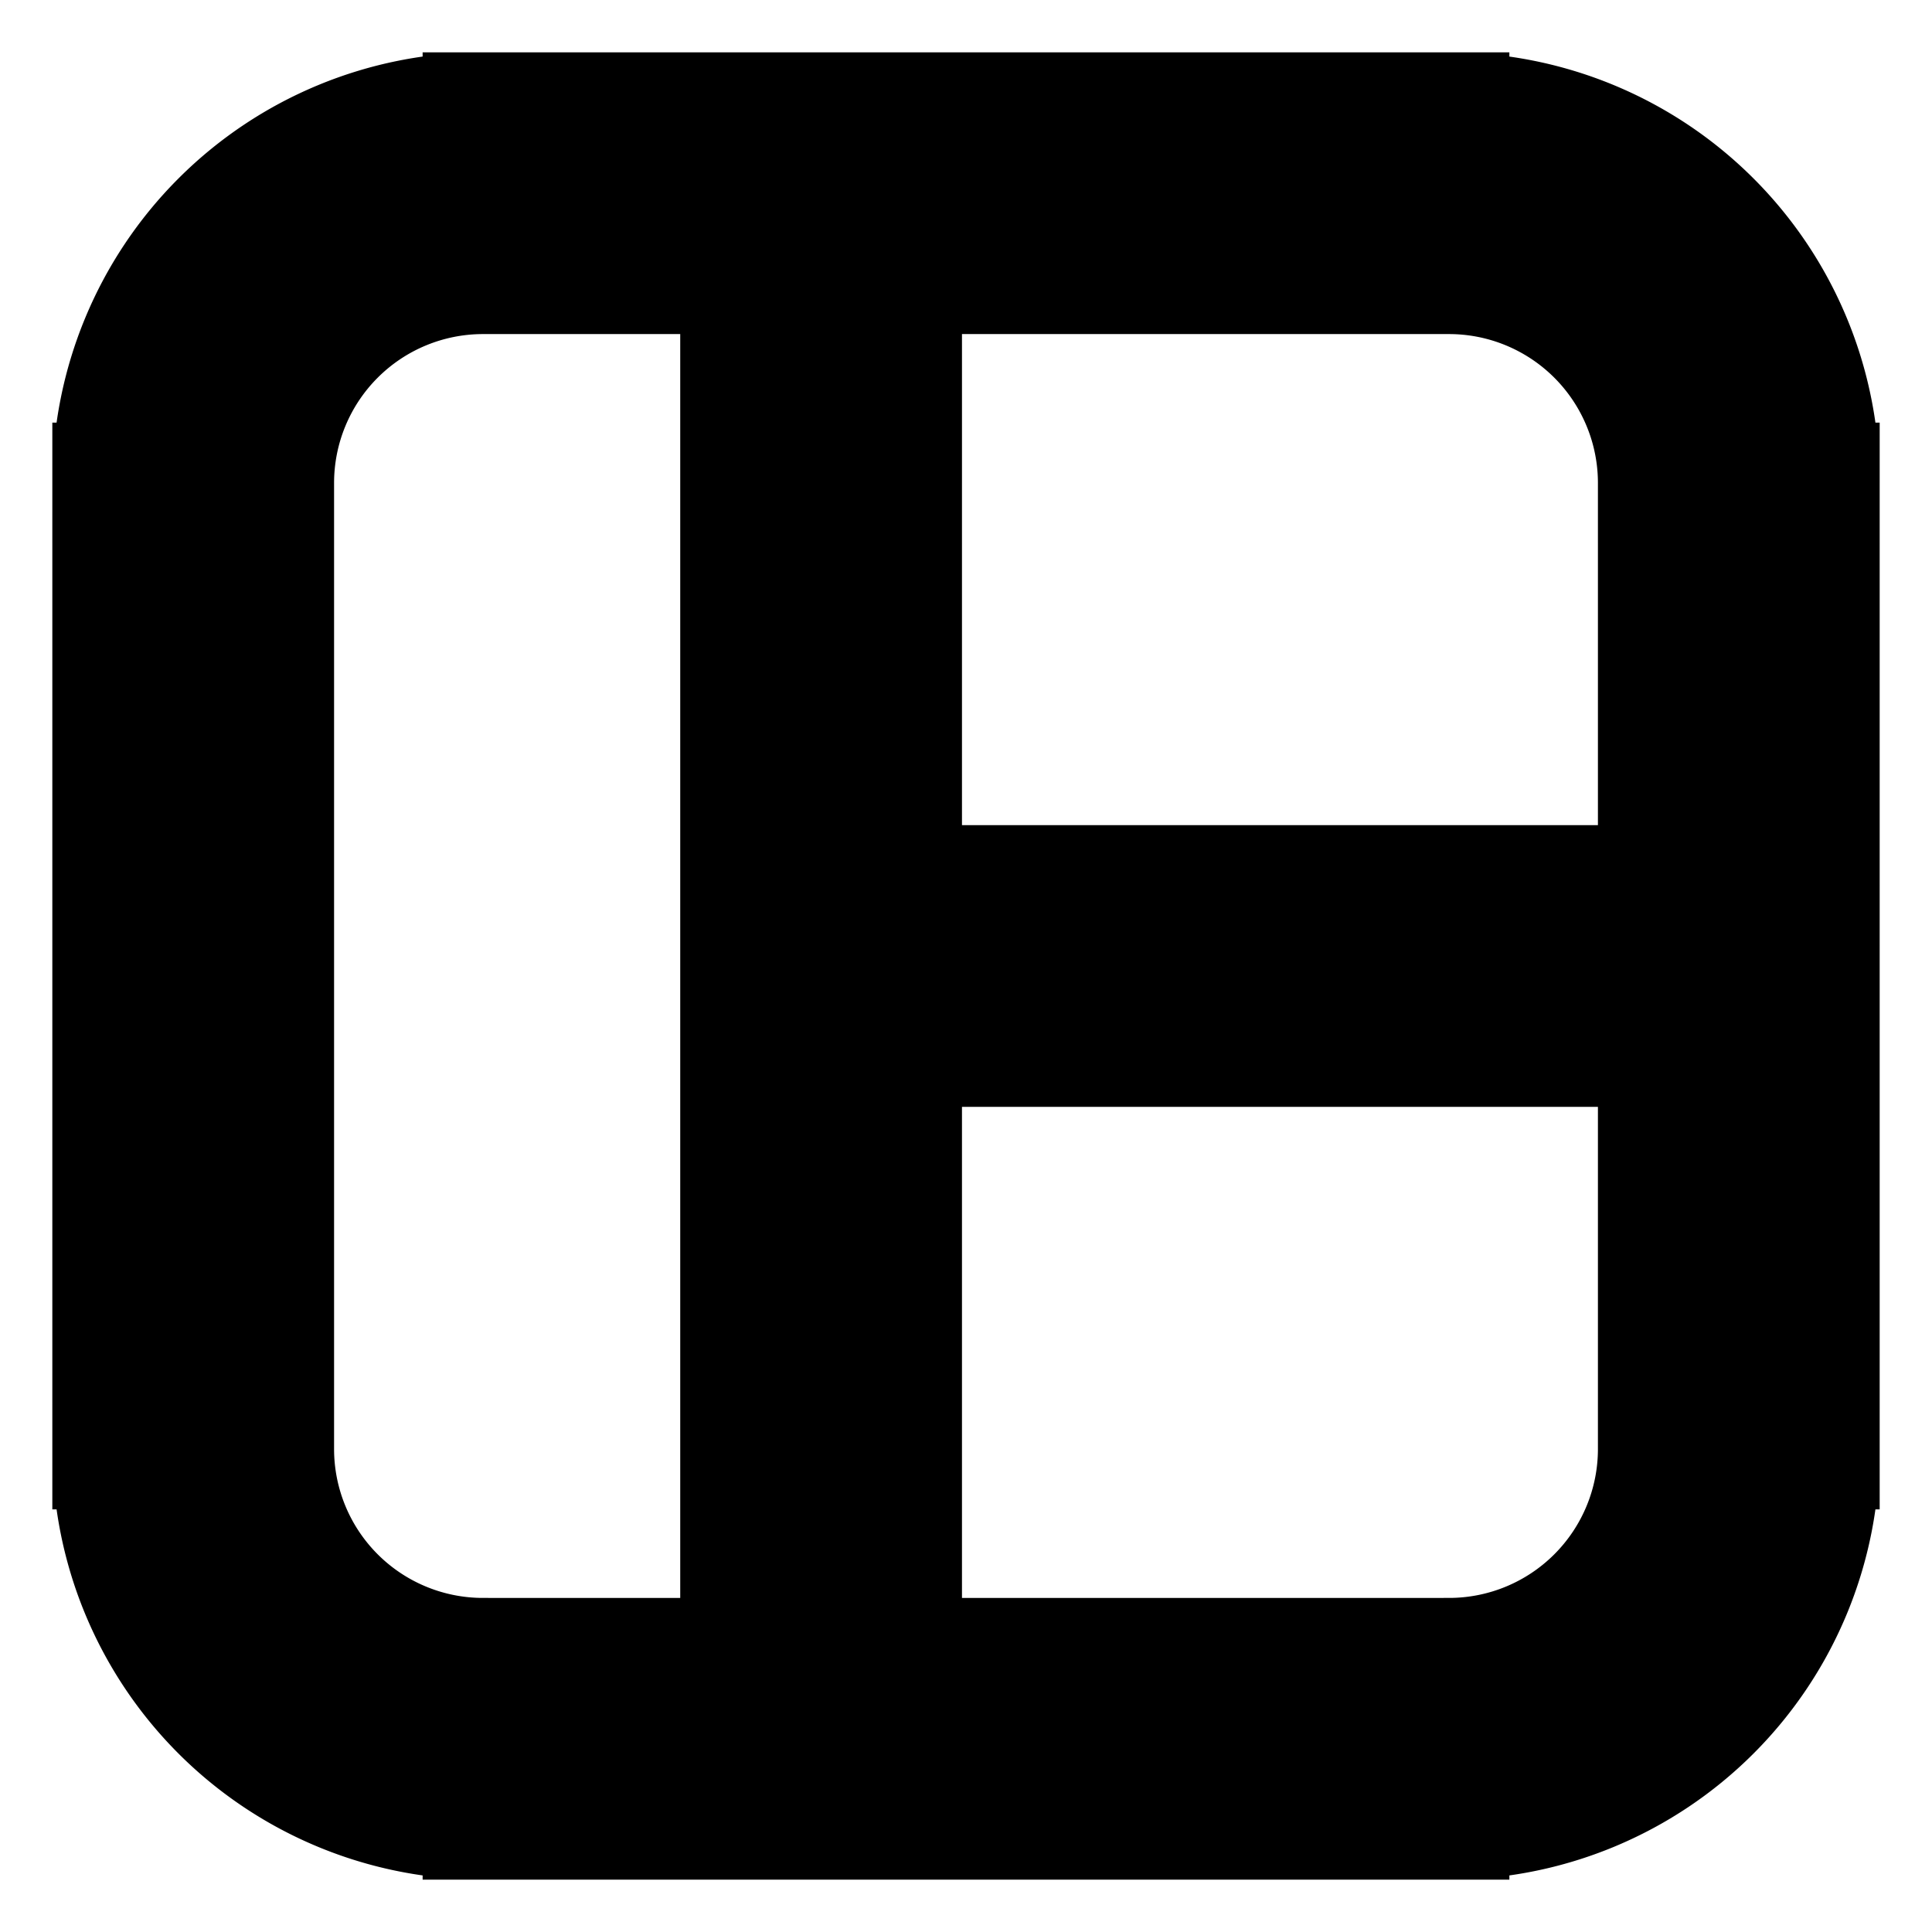 <svg xmlns="http://www.w3.org/2000/svg" fill="none" viewBox="0 0 24 24" stroke-width="1.5" stroke="currentColor" aria-hidden="true" data-slot="icon">
  <path fill="#000" d="M11.2 2.4a1 1 0 1 0-2 0zm-2 19.2a1 1 0 1 0 2 0zM6 3.4h12v-2H6zM20.6 6v12h2V6zM18 20.6H6v2h12zM3.4 18V6h-2v12zM6 20.6A2.6 2.6 0 0 1 3.4 18h-2A4.6 4.6 0 0 0 6 22.6zM20.6 18a2.6 2.6 0 0 1-2.6 2.6v2a4.6 4.6 0 0 0 4.6-4.6zM18 3.4A2.6 2.6 0 0 1 20.6 6h2A4.6 4.6 0 0 0 18 1.4zm-12-2A4.6 4.6 0 0 0 1.4 6h2A2.6 2.6 0 0 1 6 3.4zm3.2 1v19.2h2V2.4zm1 10.6H21v-2H10.2z"/>
</svg>
